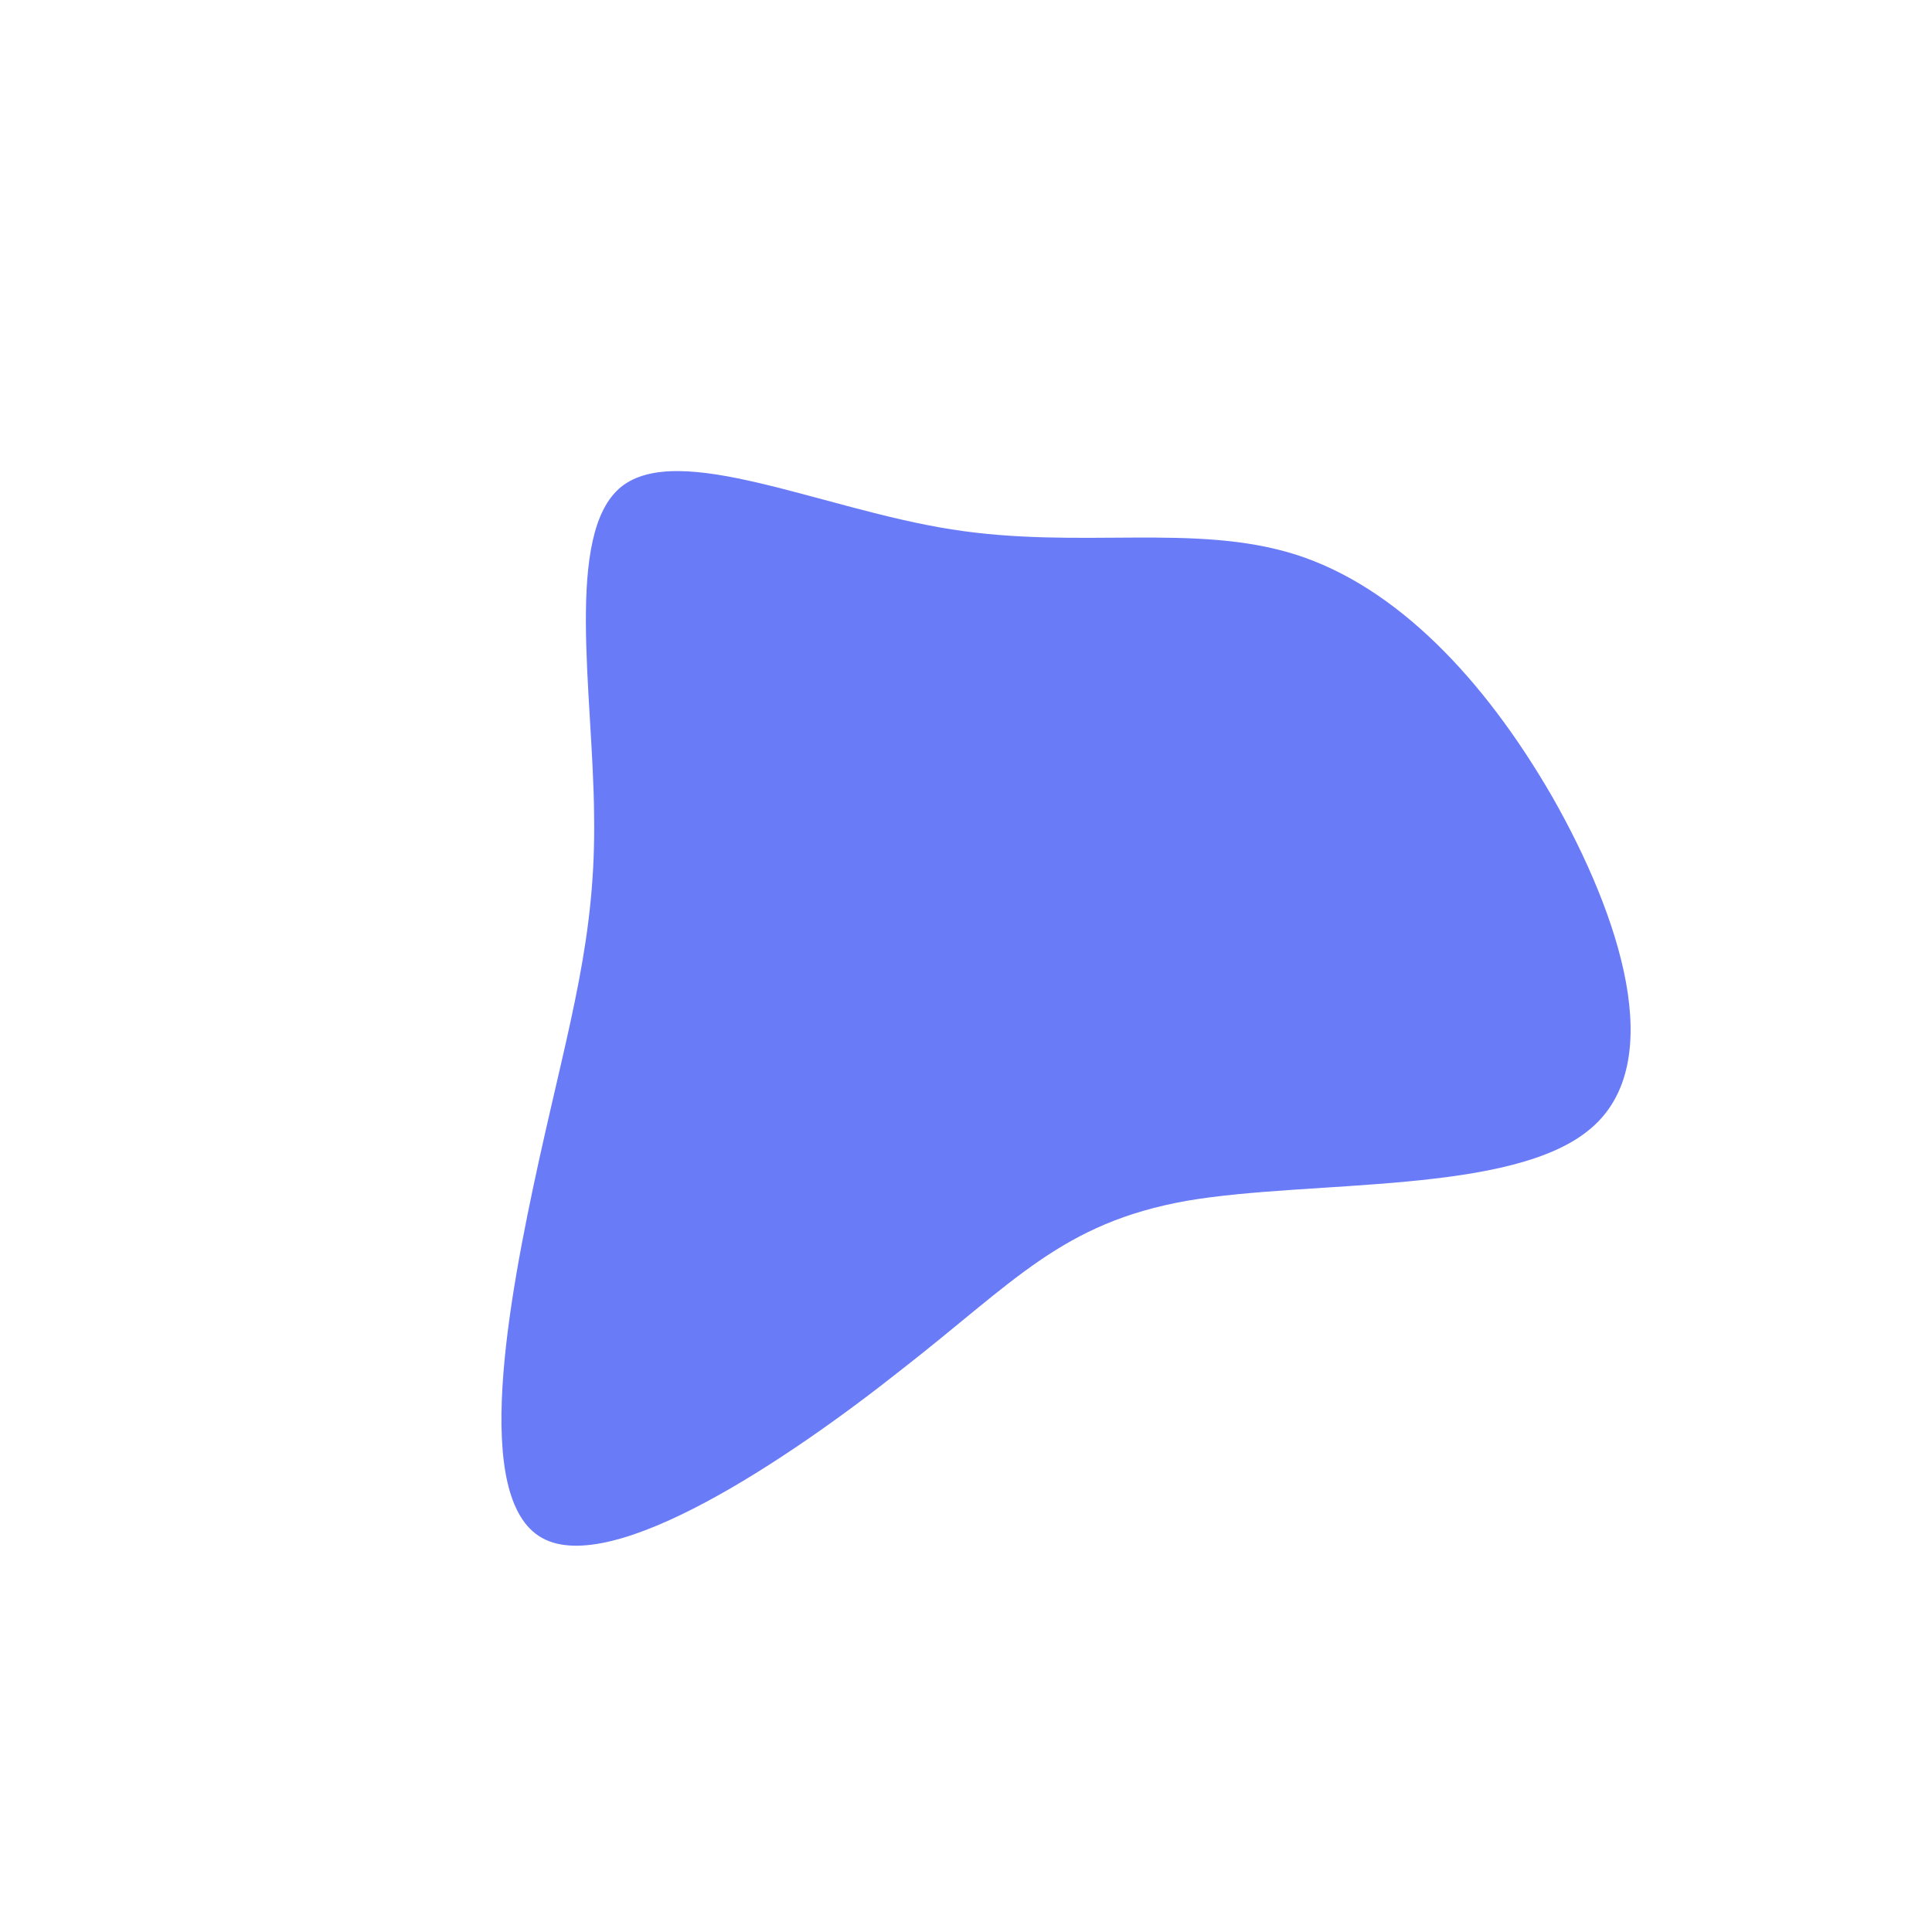 <?xml version="1.0" standalone="no"?>
<svg viewBox="0 0 200 200" xmlns="http://www.w3.org/2000/svg">
  <path fill="#6A7BF7" d="M34.1,-42.6C44.5,-39.3,53.6,-29.8,60.7,-17.5C67.7,-5.2,72.7,10,64.7,16.8C56.7,23.7,35.8,22.1,22.9,24.3C9.9,26.6,5,32.7,-6.7,41.8C-18.3,51,-36.6,63.3,-43.9,59.2C-51.2,55.1,-47.4,34.7,-44.2,20.1C-41,5.6,-38.3,-3,-38.5,-15.6C-38.6,-28.2,-41.6,-44.8,-35.7,-49.6C-29.7,-54.4,-14.9,-47.3,-1.5,-45.2C11.8,-43.1,23.6,-45.9,34.1,-42.6Z" transform="translate(100 100)" />
</svg>
